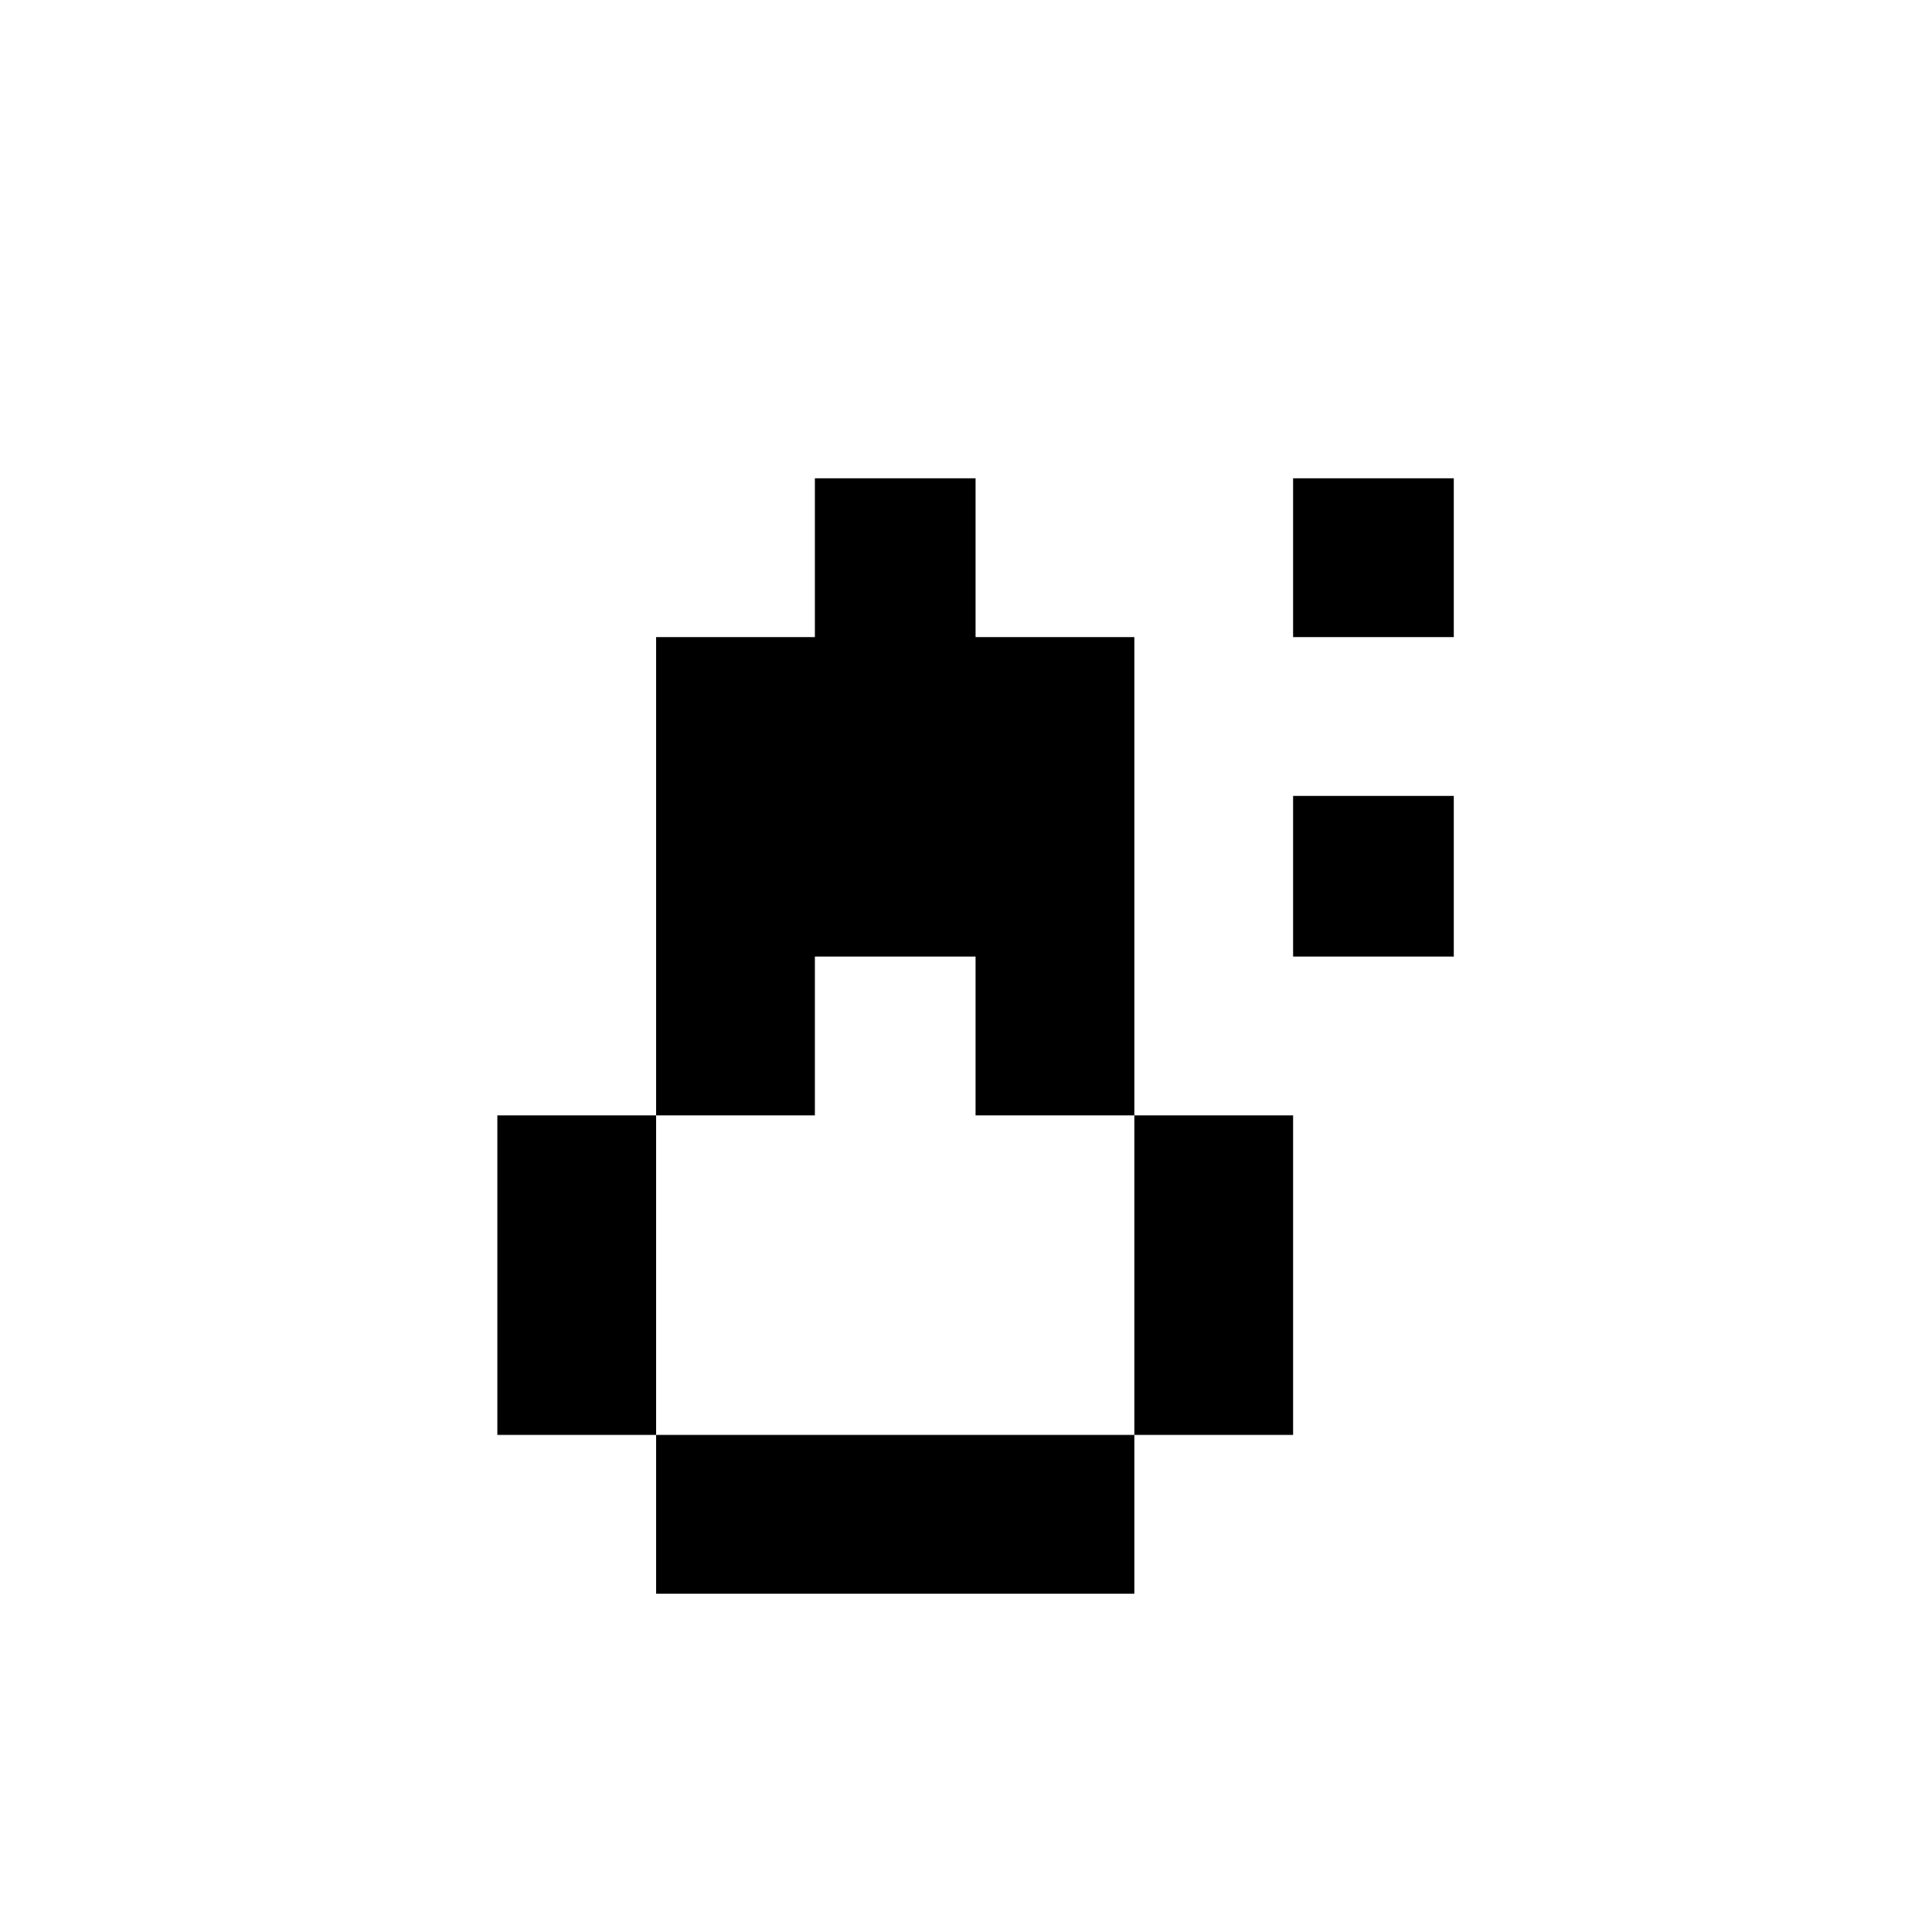 <svg xmlns="http://www.w3.org/2000/svg" viewBox="-10 0 1010 1000"><path d="M416 250v83h-83v250h83v-83h84v83h83V333h-83v-83zm167 333v167h83V583zm0 167H333v83h250zm-250 0V583h-83v167zm333-500v83h84v-83zm0 166v84h84v-84z"/></svg>